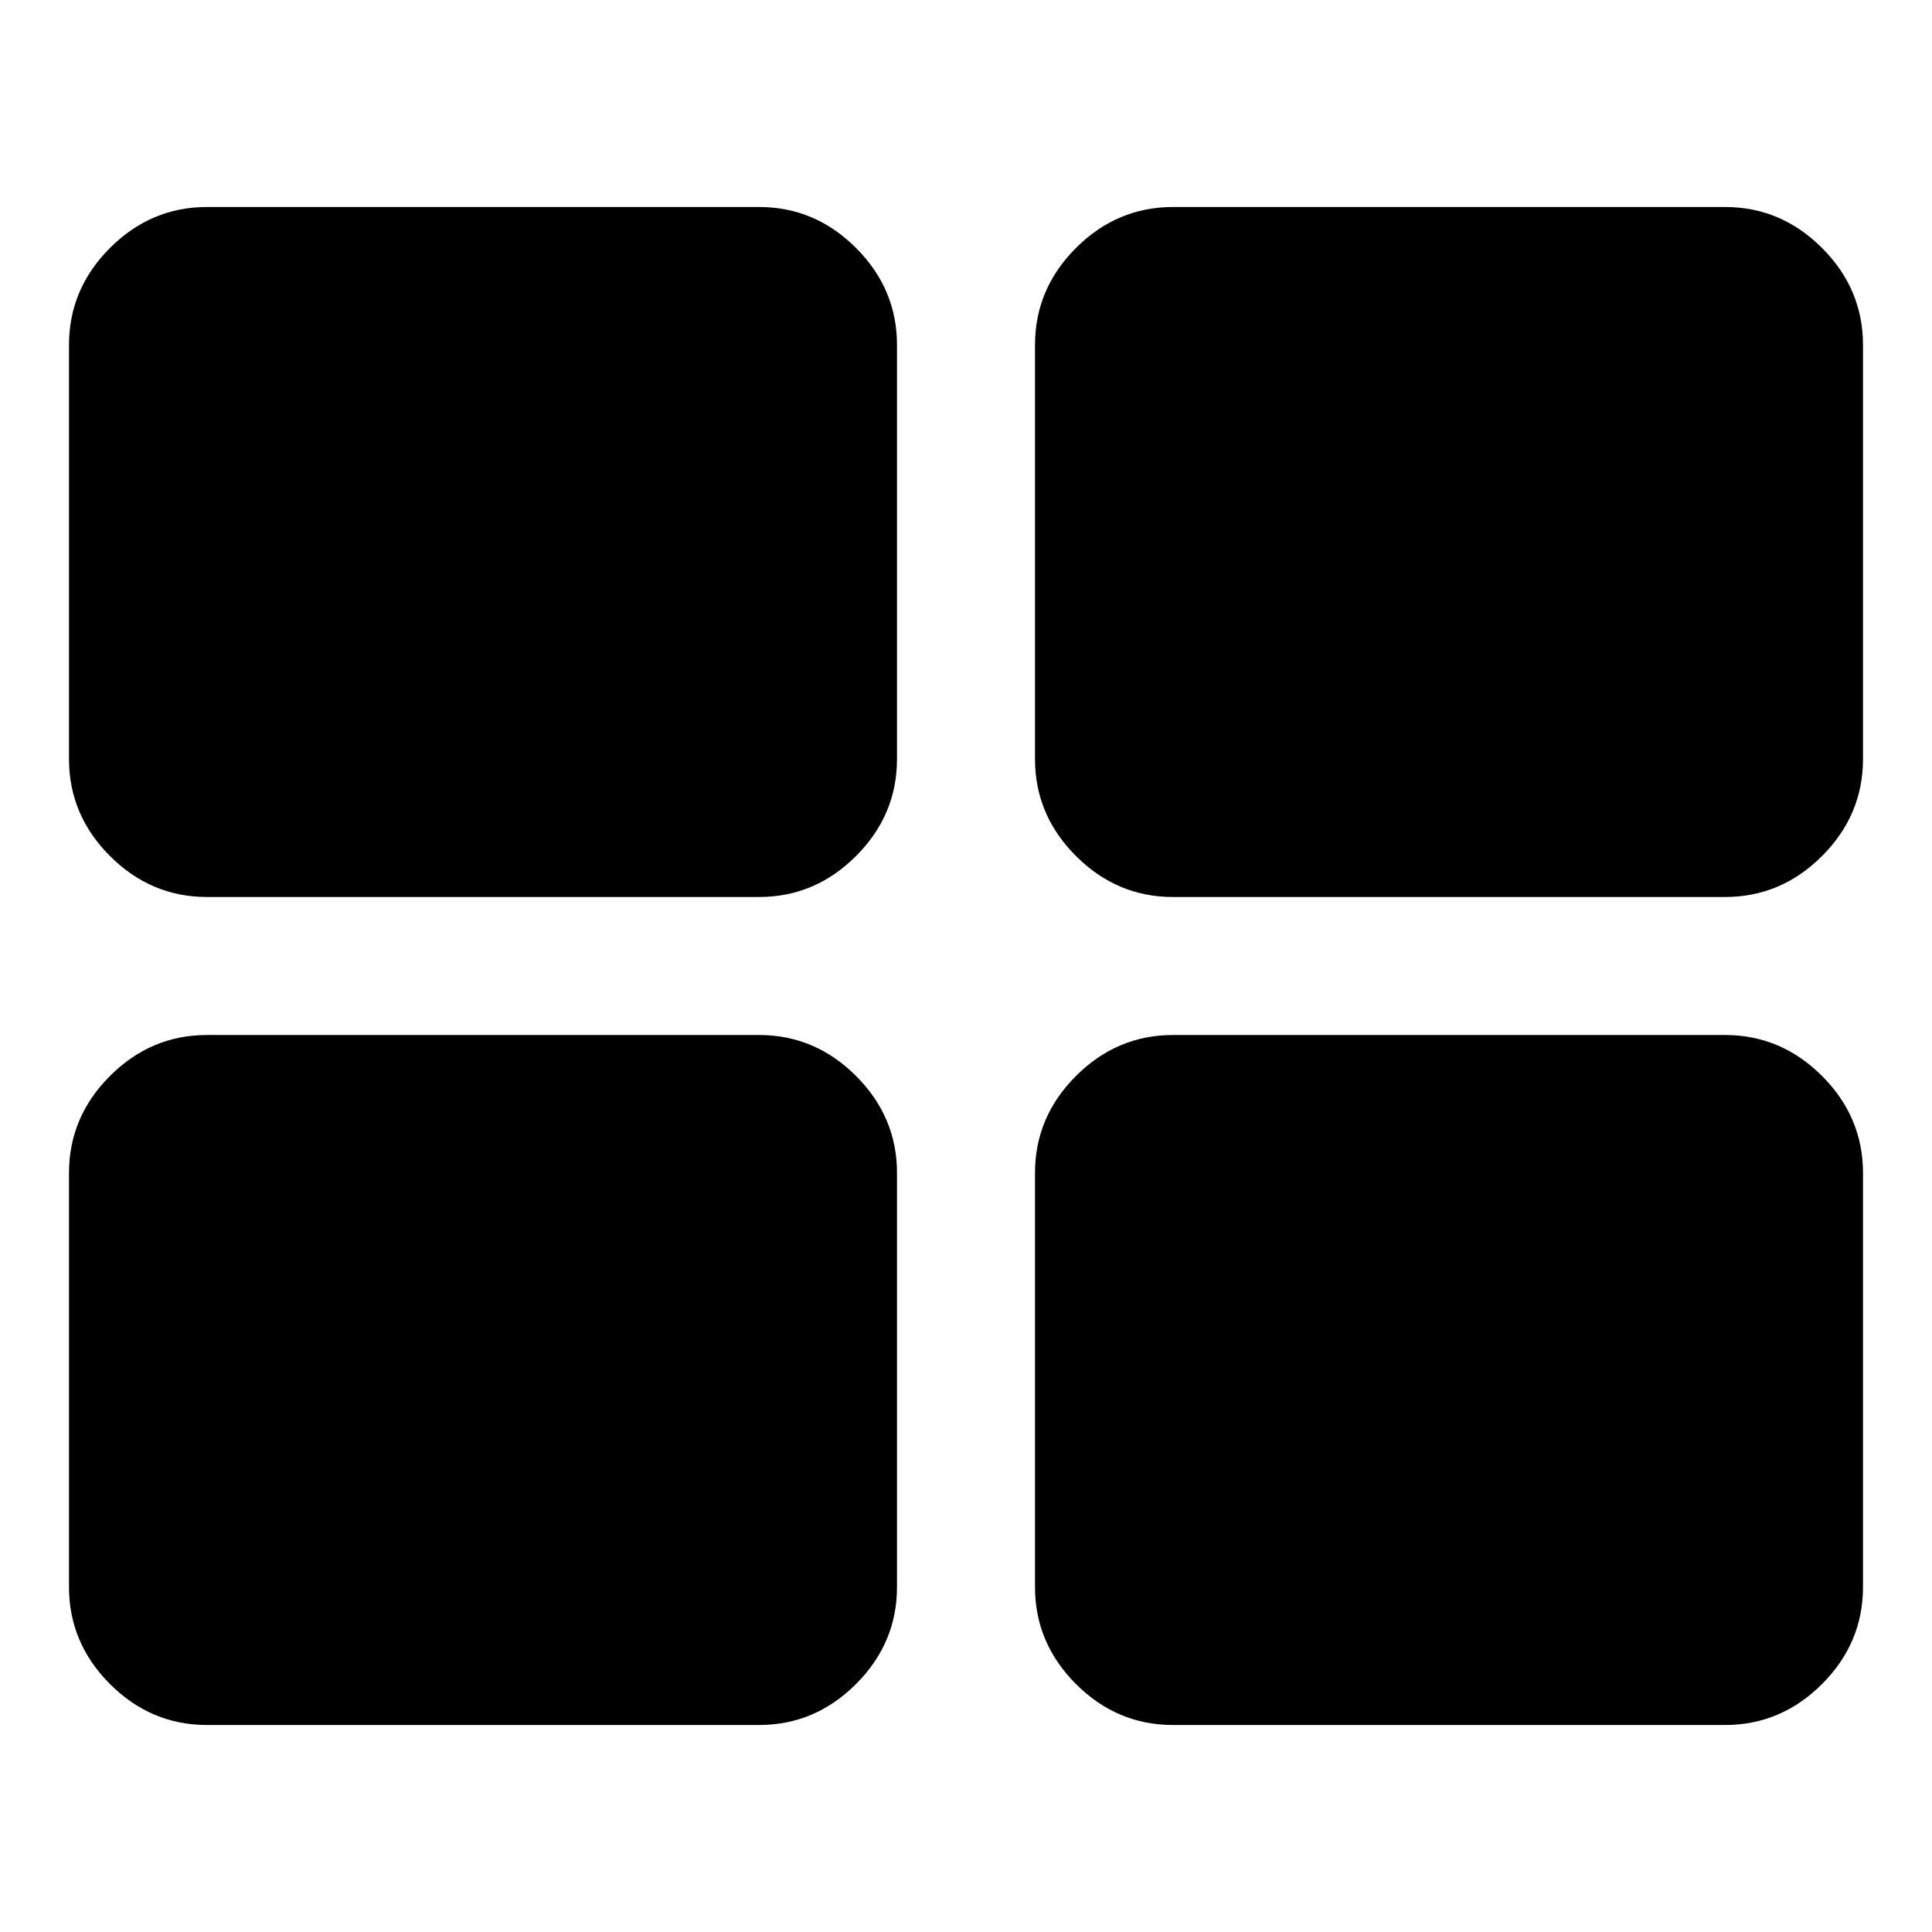 <svg xmlns="http://www.w3.org/2000/svg" x="0px" y="0px" viewBox="596 -596 1792 1792" style="enable-background:new 596 -596 1792 1792;">
<path d="M1390,402c-25.3-25.3-55.3-38-90-38H788c-34.7,0-64.7,12.7-90,38s-38,55.3-38,90v384c0,34.7,12.7,64.7,38,90s55.3,38,90,38
	h512c34.7,0,64.7-12.7,90-38c25.3-25.3,38-55.3,38-90V492C1428,457.3,1415.3,427.3,1390,402z M1390-366c-25.3-25.3-55.3-38-90-38
	H788c-34.7,0-64.7,12.7-90,38s-38,55.3-38,90v384c0,34.7,12.7,64.7,38,90s55.3,38,90,38h512c34.7,0,64.7-12.7,90-38
	c25.3-25.3,38-55.3,38-90v-384C1428-310.7,1415.3-340.7,1390-366z M2286,402c-25.3-25.3-55.3-38-90-38h-512c-34.7,0-64.7,12.7-90,38
	c-25.3,25.3-38,55.3-38,90v384c0,34.7,12.7,64.7,38,90c25.3,25.3,55.3,38,90,38h512c34.7,0,64.7-12.7,90-38c25.3-25.3,38-55.3,38-90
	V492C2324,457.3,2311.3,427.3,2286,402z M2286-366c-25.3-25.3-55.3-38-90-38h-512c-34.7,0-64.7,12.7-90,38c-25.3,25.3-38,55.3-38,90
	v384c0,34.7,12.7,64.7,38,90c25.3,25.3,55.3,38,90,38h512c34.7,0,64.7-12.7,90-38c25.3-25.3,38-55.3,38-90v-384
	C2324-310.7,2311.3-340.7,2286-366z"/>
</svg>
